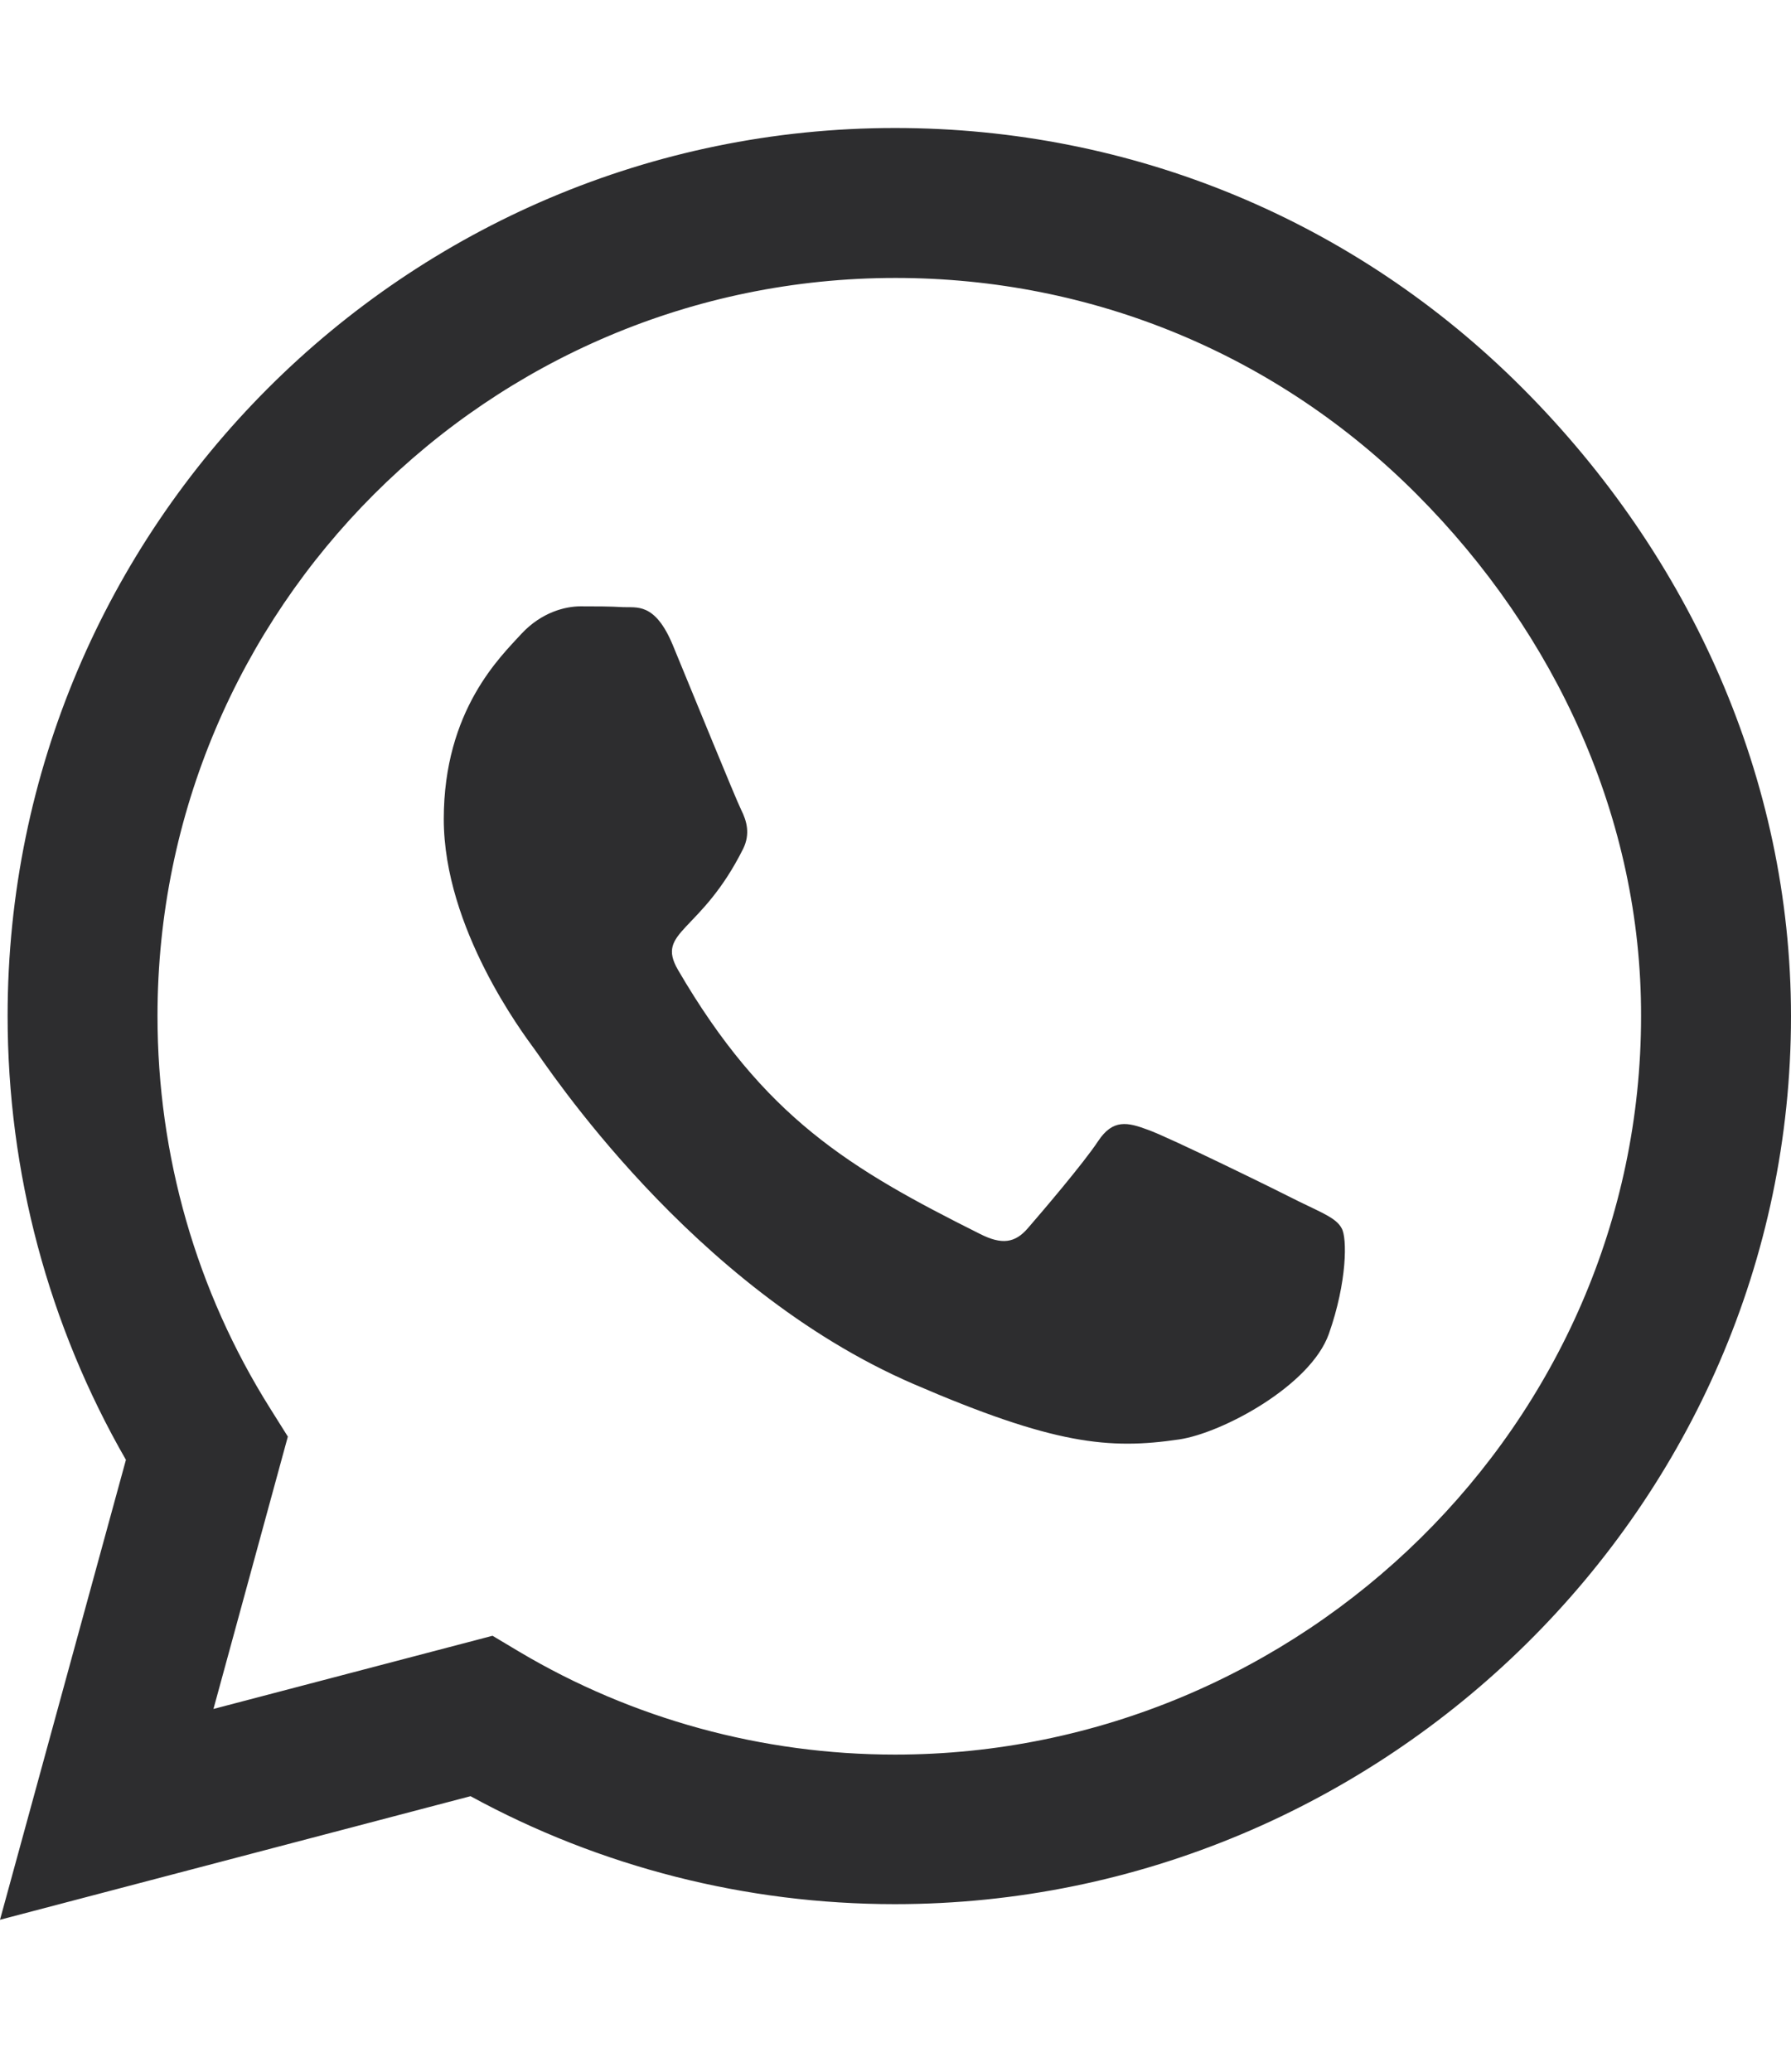 <svg width="32" height="37" viewBox="0 0 32 37" fill="none" xmlns="http://www.w3.org/2000/svg">
<path d="M27.207 6.936C24.214 3.936 20.229 2.286 15.993 2.286C7.25 2.286 0.136 9.4 0.136 18.143C0.136 20.936 0.864 23.664 2.25 26.072L0 34.286L8.407 32.079C10.721 33.343 13.329 34.007 15.986 34.007H15.993C24.729 34.007 32 26.893 32 18.15C32 13.914 30.2 9.936 27.207 6.936ZM15.993 31.336C13.621 31.336 11.3 30.7 9.279 29.5L8.8 29.214L3.814 30.521L5.143 25.657L4.829 25.157C3.507 23.057 2.814 20.636 2.814 18.143C2.814 10.879 8.729 4.964 16 4.964C19.521 4.964 22.829 6.336 25.314 8.829C27.8 11.322 29.329 14.629 29.321 18.15C29.321 25.422 23.257 31.336 15.993 31.336ZM23.221 21.464C22.829 21.264 20.879 20.307 20.514 20.179C20.15 20.043 19.886 19.979 19.621 20.379C19.357 20.779 18.6 21.664 18.364 21.936C18.136 22.2 17.9 22.236 17.507 22.036C15.179 20.872 13.65 19.957 12.114 17.322C11.707 16.622 12.521 16.672 13.279 15.157C13.407 14.893 13.343 14.664 13.243 14.464C13.143 14.264 12.35 12.314 12.021 11.521C11.7 10.75 11.371 10.857 11.129 10.843C10.9 10.829 10.636 10.829 10.371 10.829C10.107 10.829 9.679 10.929 9.314 11.322C8.95 11.722 7.929 12.679 7.929 14.629C7.929 16.579 9.35 18.464 9.543 18.729C9.743 18.993 12.336 22.993 16.314 24.714C18.829 25.8 19.814 25.893 21.071 25.707C21.836 25.593 23.414 24.75 23.743 23.822C24.071 22.893 24.071 22.1 23.971 21.936C23.879 21.757 23.614 21.657 23.221 21.464Z" fill="#2D2D2F"/>
</svg>
